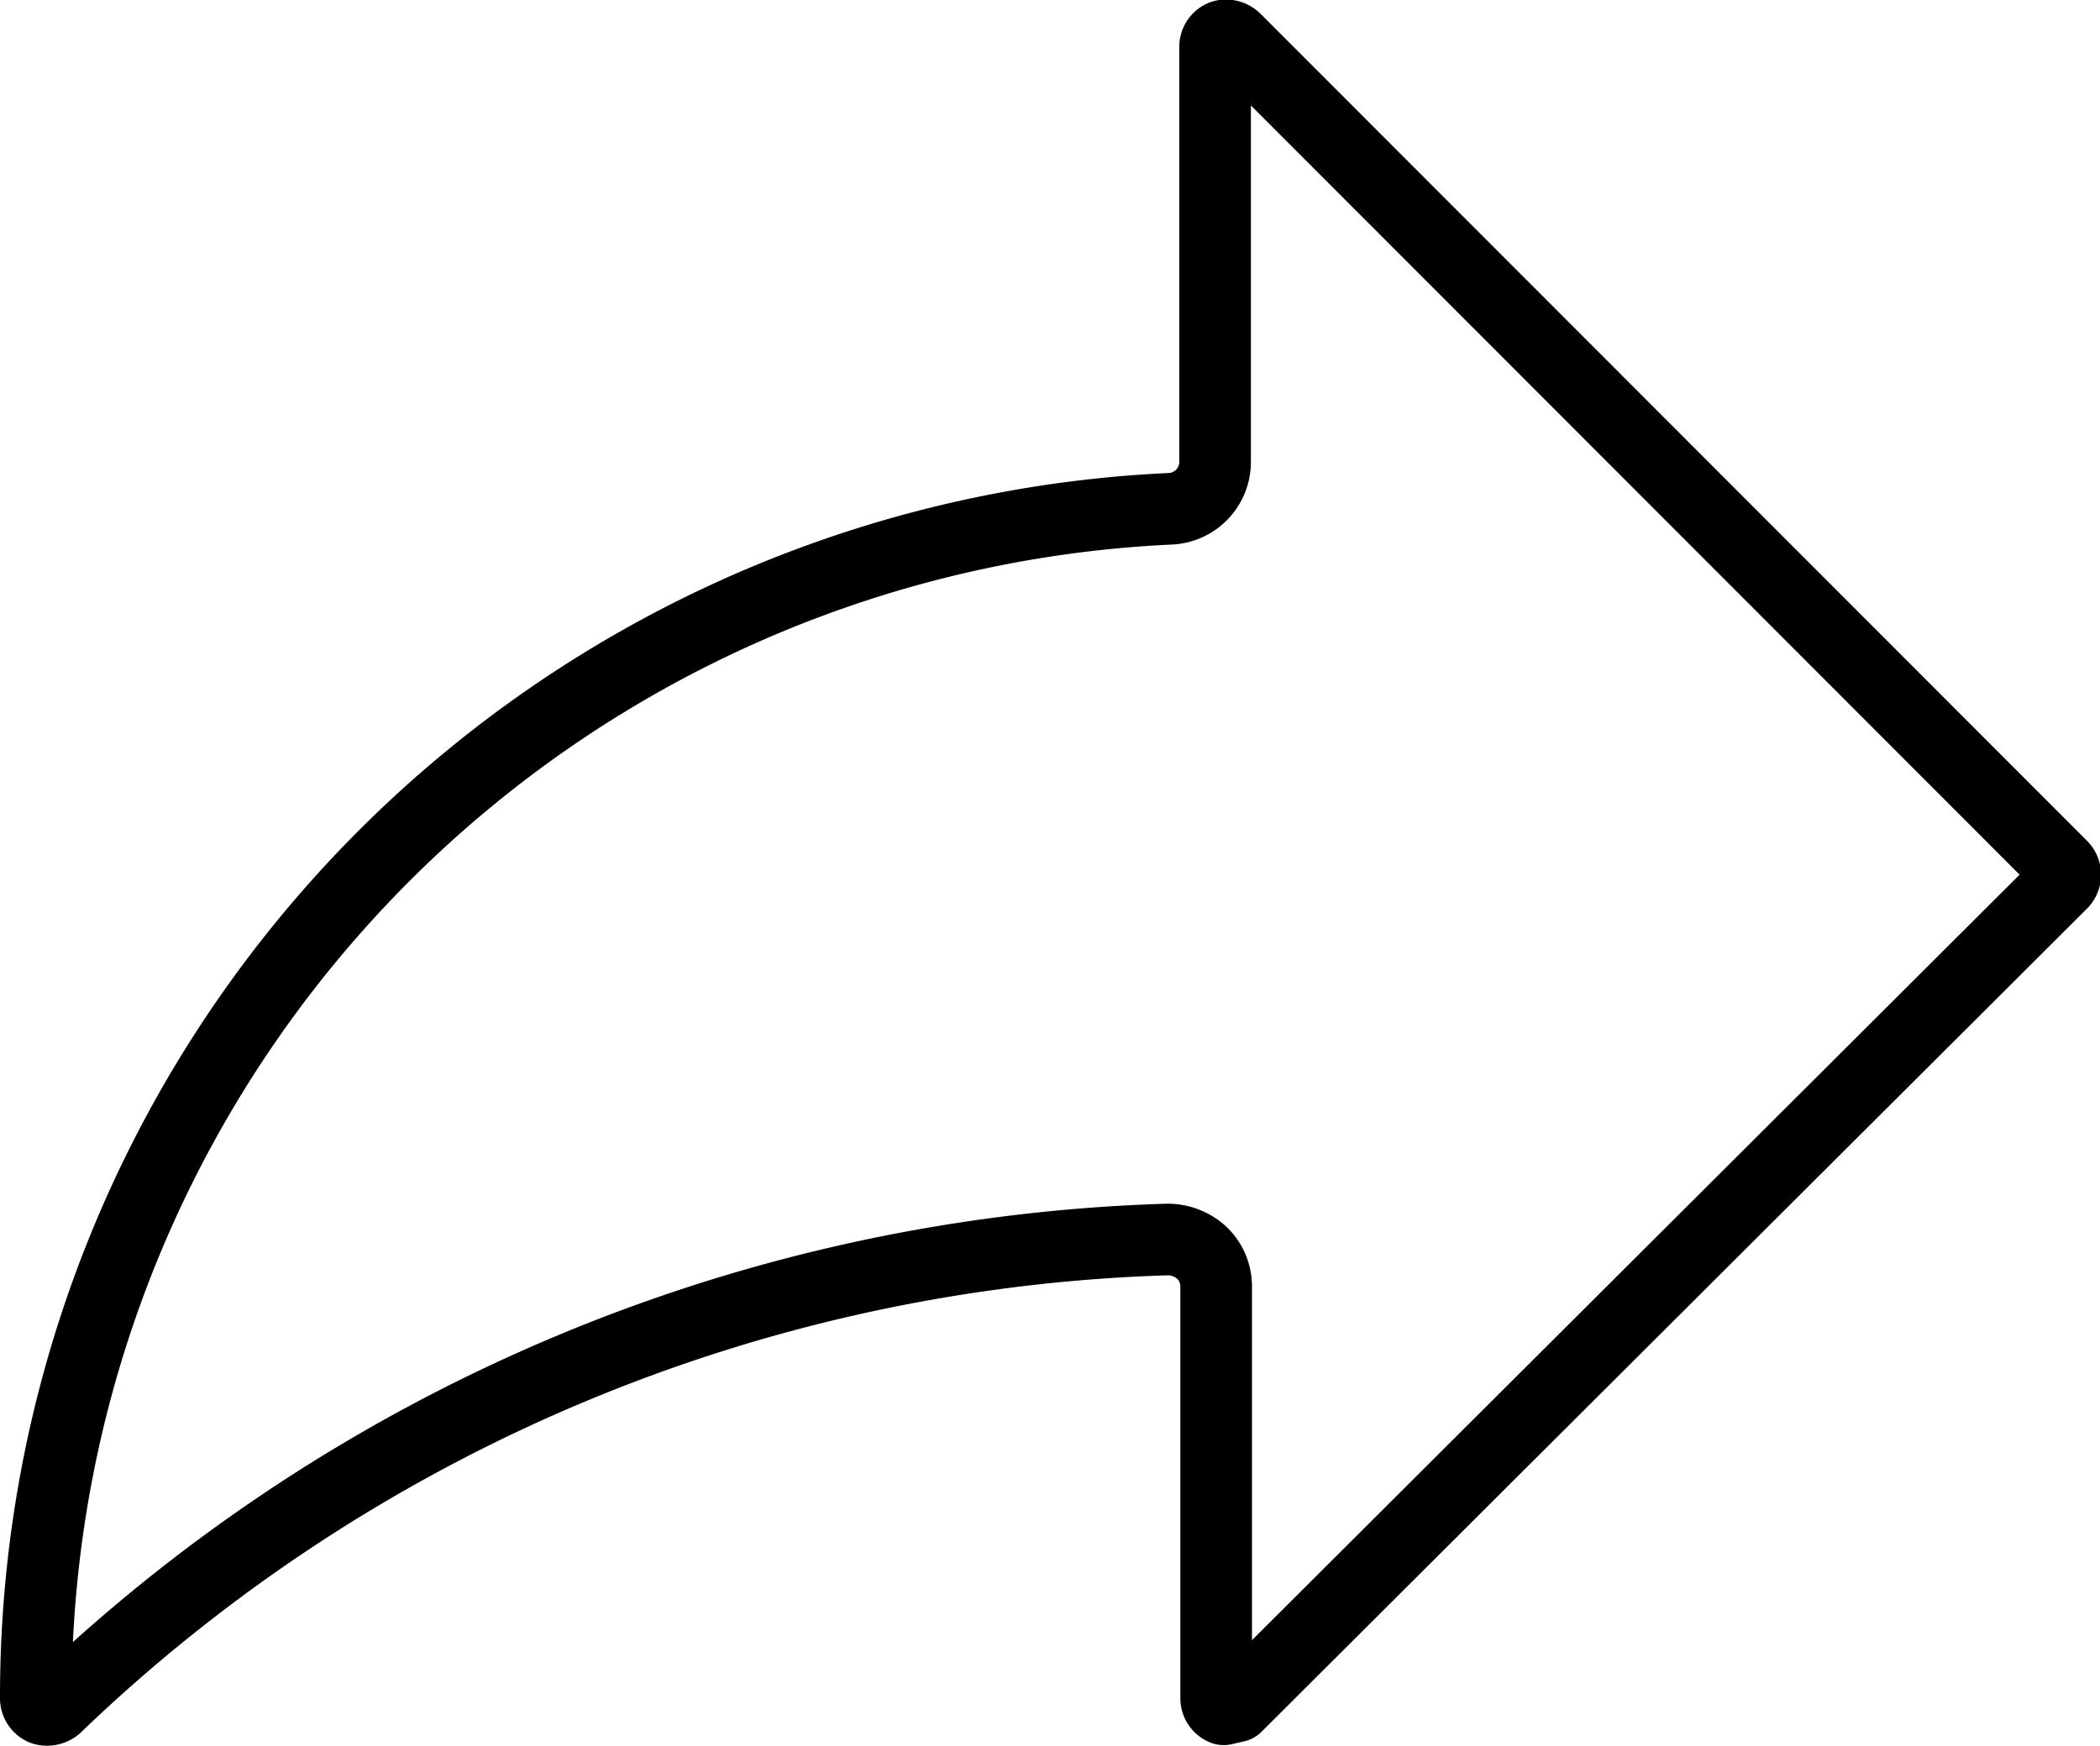 <svg xmlns="http://www.w3.org/2000/svg" viewBox="0 0 58.64 48.76">
<g id="Calque_2" data-name="Calque 2">
<g id="Calque_1-2" data-name="Calque 1">
<path id="Tracé_2544" data-name="Tracé 2544" fill="none" stroke="#000" stroke-linecap="round" stroke-linejoin="round" stroke-width="2px" d="M1.2,47.74a.39.39,0,0,0,.36-.07,46.83,46.83,0,0,1,31-13.05,1.41,1.41,0,0,1,1,.37,1.3,1.3,0,0,1,.4.94v11.5a.33.33,0,0,0,.21.31l.35-.08,23.06-23a.34.34,0,0,0,0-.46h0L34.49,1.09A.37.37,0,0,0,34.14,1a.33.33,0,0,0-.21.31V12.89a1.31,1.31,0,0,1-1.25,1.32A33.21,33.21,0,0,0,1,47.44a.34.34,0,0,0,.2.3Z"/>
</g>
</g>
</svg>